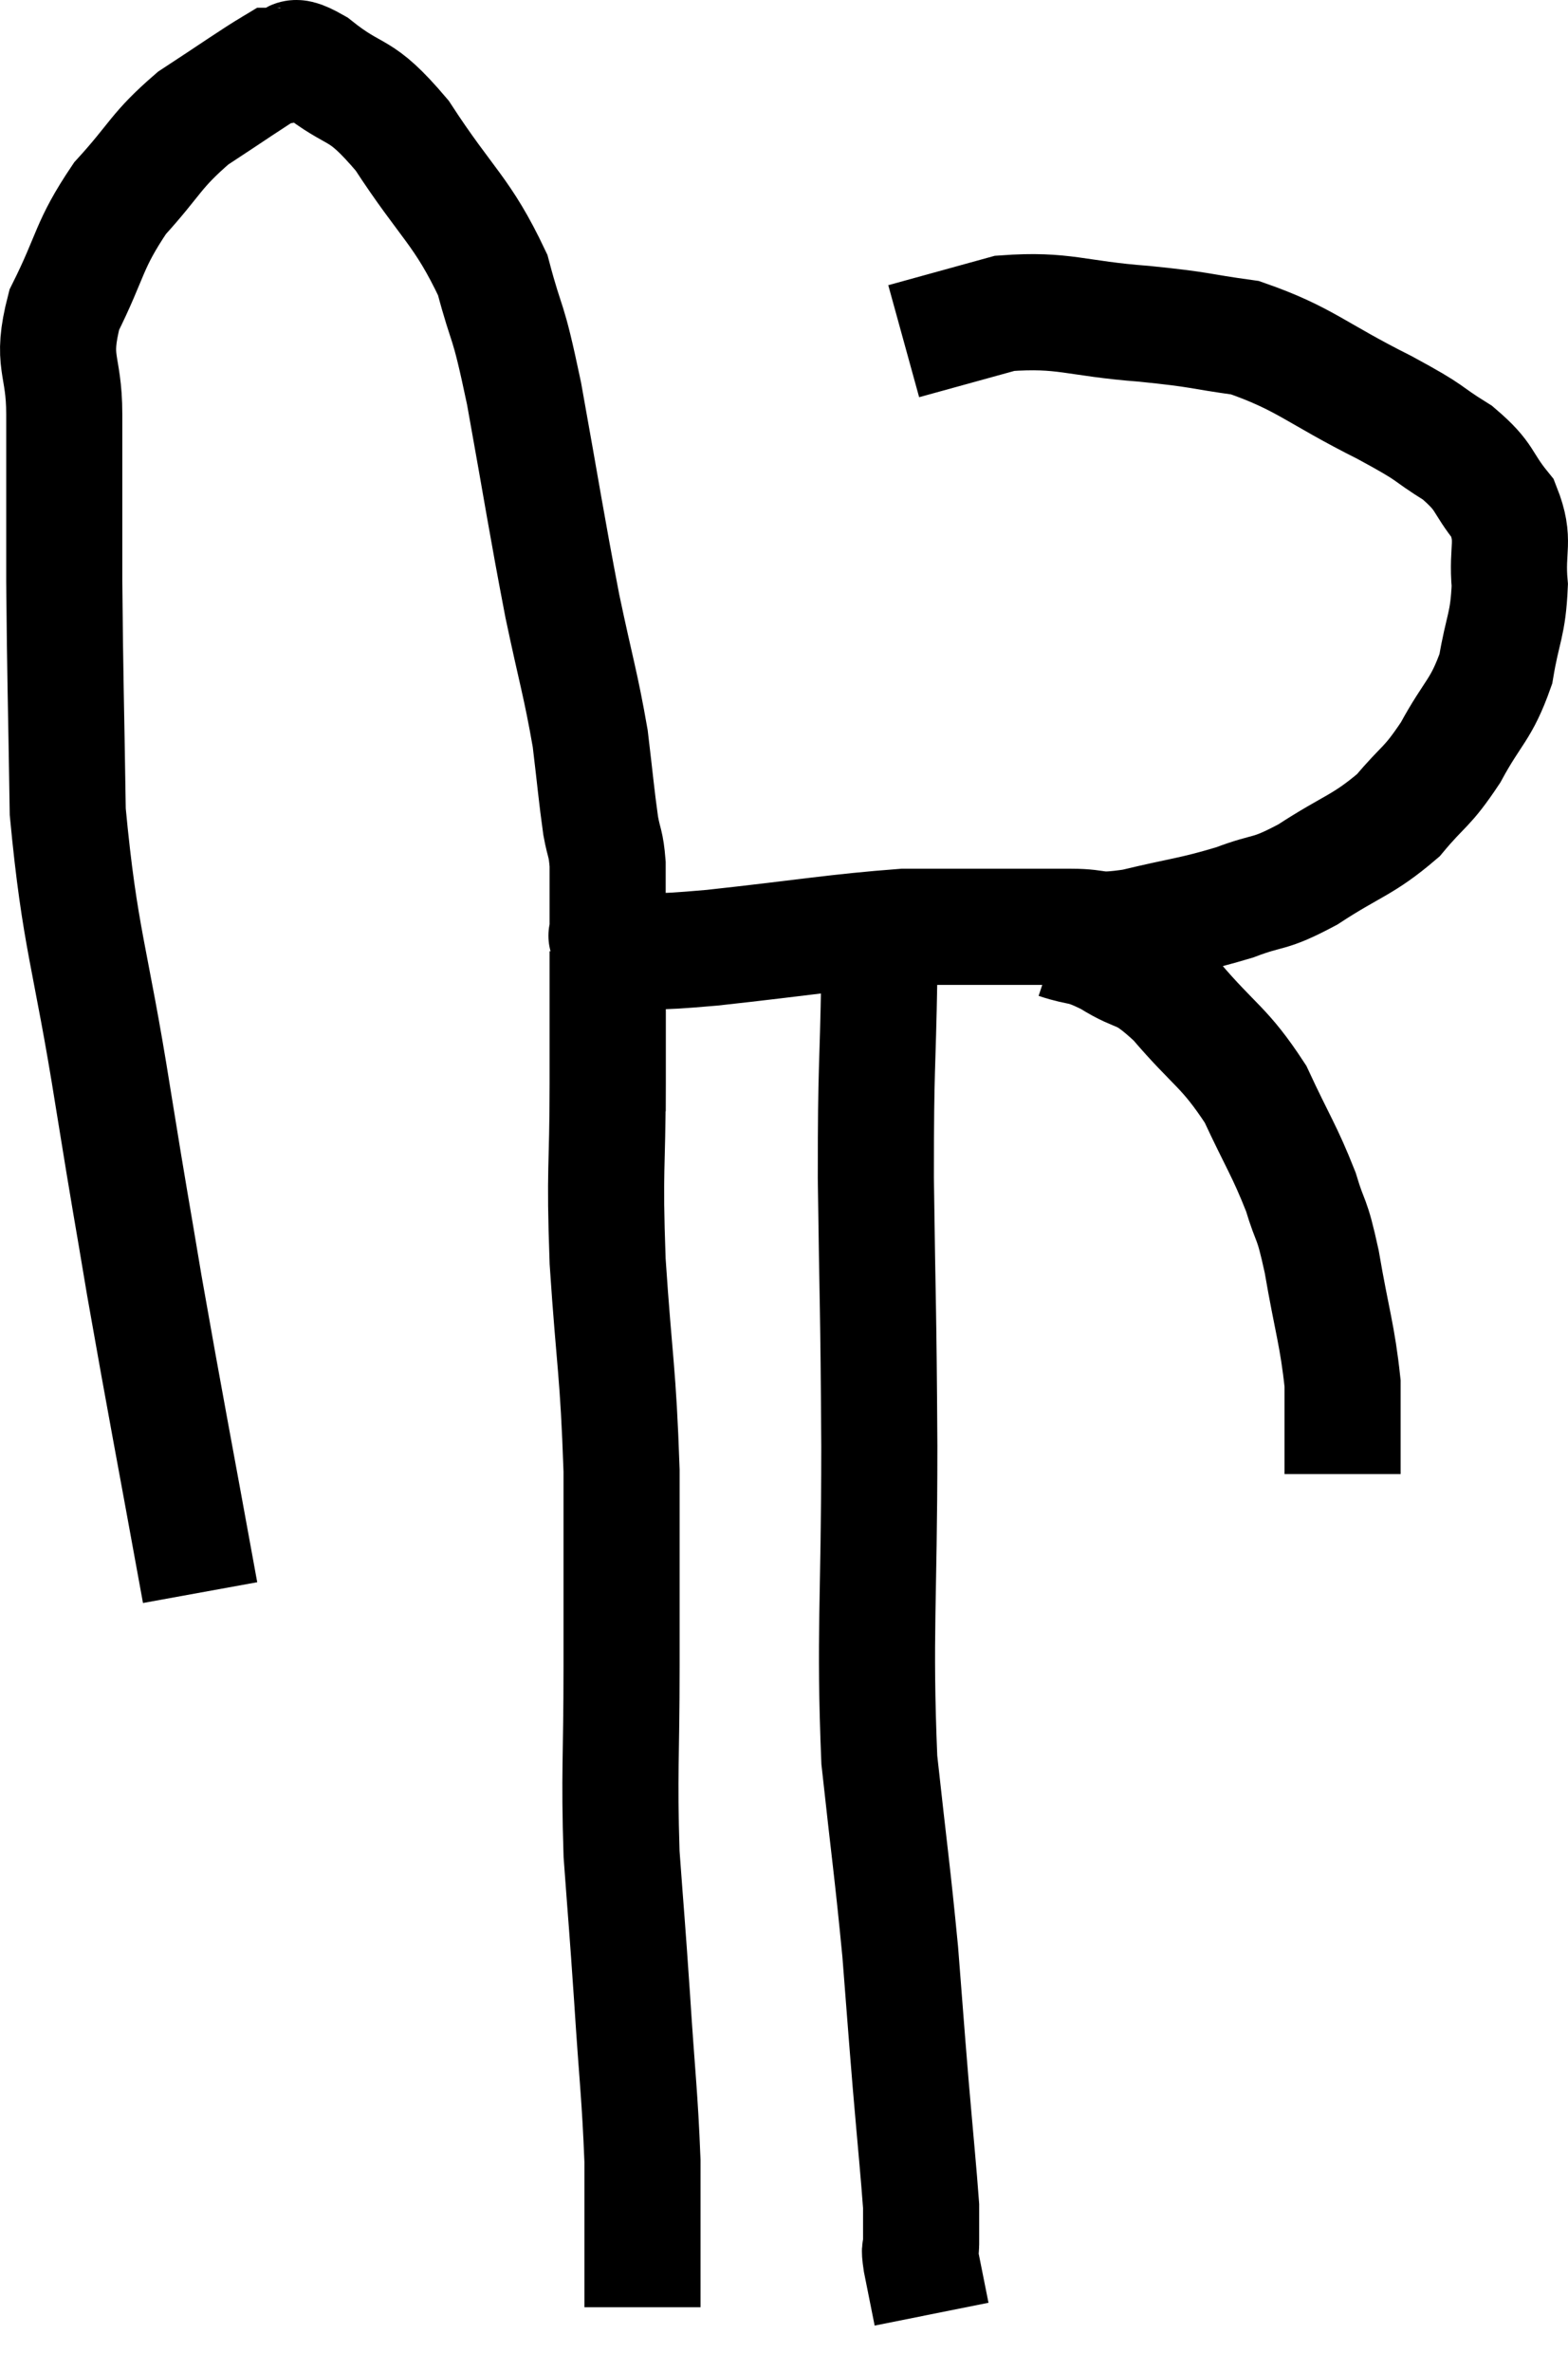 <svg xmlns="http://www.w3.org/2000/svg" viewBox="6.813 5.767 27.01 40.833" width="27.01" height="40.833"><path d="M 10.26 33.18 C 9.78 30.54, 9.675 30.03, 9.3 27.9 C 9.03 26.28, 9.09 26.7, 8.76 24.66 C 8.37 22.2, 8.19 21.96, 7.98 19.74 C 7.95 17.76, 7.935 17.49, 7.92 15.78 C 7.92 14.34, 7.92 14.07, 7.92 12.9 C 7.92 12, 7.68 12.03, 7.92 11.1 C 8.4 10.14, 8.325 10.005, 8.88 9.18 C 9.51 8.49, 9.48 8.37, 10.14 7.8 C 10.83 7.35, 11.145 7.125, 11.52 6.9 C 11.58 6.9, 11.46 6.9, 11.64 6.9 C 11.94 6.9, 11.715 6.6, 12.24 6.9 C 12.99 7.5, 12.975 7.2, 13.74 8.1 C 14.52 9.3, 14.775 9.39, 15.3 10.5 C 15.57 11.52, 15.54 11.115, 15.84 12.54 C 16.17 14.37, 16.215 14.715, 16.5 16.2 C 16.74 17.34, 16.815 17.535, 16.98 18.48 C 17.07 19.23, 17.085 19.44, 17.16 19.98 C 17.22 20.31, 17.25 20.265, 17.28 20.64 C 17.28 21.06, 17.28 21.165, 17.28 21.48 C 17.28 21.69, 17.28 21.795, 17.28 21.9 C 17.28 21.9, 17.235 21.84, 17.28 21.9 C 17.37 22.02, 17.385 22.08, 17.46 22.14 C 17.52 22.14, 17.55 22.14, 17.58 22.14 C 17.58 22.14, 17.205 22.155, 17.58 22.14 C 18.33 22.11, 17.88 22.185, 19.08 22.08 C 20.73 21.9, 21.195 21.81, 22.38 21.72 C 23.1 21.72, 23.1 21.72, 23.82 21.72 C 24.54 21.72, 24.63 21.72, 25.26 21.72 C 25.8 21.72, 25.635 21.825, 26.34 21.72 C 27.21 21.51, 27.33 21.525, 28.08 21.3 C 28.71 21.06, 28.635 21.195, 29.34 20.82 C 30.12 20.31, 30.285 20.325, 30.9 19.8 C 31.35 19.26, 31.38 19.35, 31.8 18.72 C 32.19 18, 32.325 18, 32.58 17.28 C 32.7 16.56, 32.79 16.53, 32.82 15.84 C 32.76 15.18, 32.925 15.09, 32.7 14.52 C 32.31 14.04, 32.43 13.995, 31.92 13.56 C 31.29 13.17, 31.575 13.275, 30.66 12.78 C 29.46 12.18, 29.295 11.94, 28.26 11.58 C 27.39 11.46, 27.555 11.445, 26.52 11.34 C 25.32 11.25, 25.155 11.085, 24.12 11.16 C 23.25 11.4, 22.815 11.52, 22.38 11.64 L 22.38 11.64" fill="none" stroke="black" stroke-width="2"></path><path d="M 25.02 21.96 C 25.47 22.11, 25.41 22.005, 25.92 22.26 C 26.49 22.62, 26.43 22.395, 27.06 22.98 C 27.75 23.79, 27.9 23.775, 28.44 24.6 C 28.83 25.44, 28.935 25.56, 29.22 26.28 C 29.4 26.88, 29.4 26.655, 29.58 27.48 C 29.76 28.53, 29.85 28.74, 29.94 29.58 C 29.94 30.21, 29.94 30.495, 29.94 30.84 C 29.94 30.9, 29.94 30.885, 29.94 30.96 L 29.94 31.14" fill="none" stroke="black" stroke-width="2"></path><path d="M 17.28 22.14 C 17.28 23.28, 17.28 23.085, 17.28 24.42 C 17.28 25.95, 17.22 25.815, 17.28 27.48 C 17.4 29.28, 17.46 29.34, 17.52 31.08 C 17.52 32.76, 17.52 32.79, 17.52 34.44 C 17.52 36.06, 17.475 36.255, 17.52 37.68 C 17.61 38.91, 17.61 38.82, 17.7 40.14 C 17.79 41.55, 17.835 41.82, 17.88 42.96 C 17.88 43.83, 17.88 44.235, 17.88 44.7 C 17.88 44.76, 17.88 44.67, 17.88 44.82 C 17.88 45.06, 17.88 45.135, 17.88 45.3 C 17.88 45.39, 17.88 45.435, 17.88 45.48 L 17.88 45.48" fill="none" stroke="black" stroke-width="2"></path><path d="M 21.96 22.56 C 21.93 24.3, 21.9 24.015, 21.9 26.04 C 21.93 28.35, 21.945 28.155, 21.96 30.66 C 21.96 33.36, 21.87 33.885, 21.96 36.06 C 22.14 37.71, 22.185 37.965, 22.32 39.36 C 22.41 40.5, 22.41 40.545, 22.5 41.64 C 22.59 42.69, 22.635 43.125, 22.68 43.74 C 22.68 43.92, 22.68 43.935, 22.68 44.1 C 22.68 44.25, 22.68 44.325, 22.68 44.4 C 22.68 44.4, 22.68 44.4, 22.68 44.4 C 22.68 44.4, 22.68 44.325, 22.68 44.4 C 22.68 44.55, 22.635 44.4, 22.68 44.7 C 22.77 45.15, 22.815 45.375, 22.86 45.6 L 22.86 45.6" fill="none" stroke="black" stroke-width="2"></path></svg>